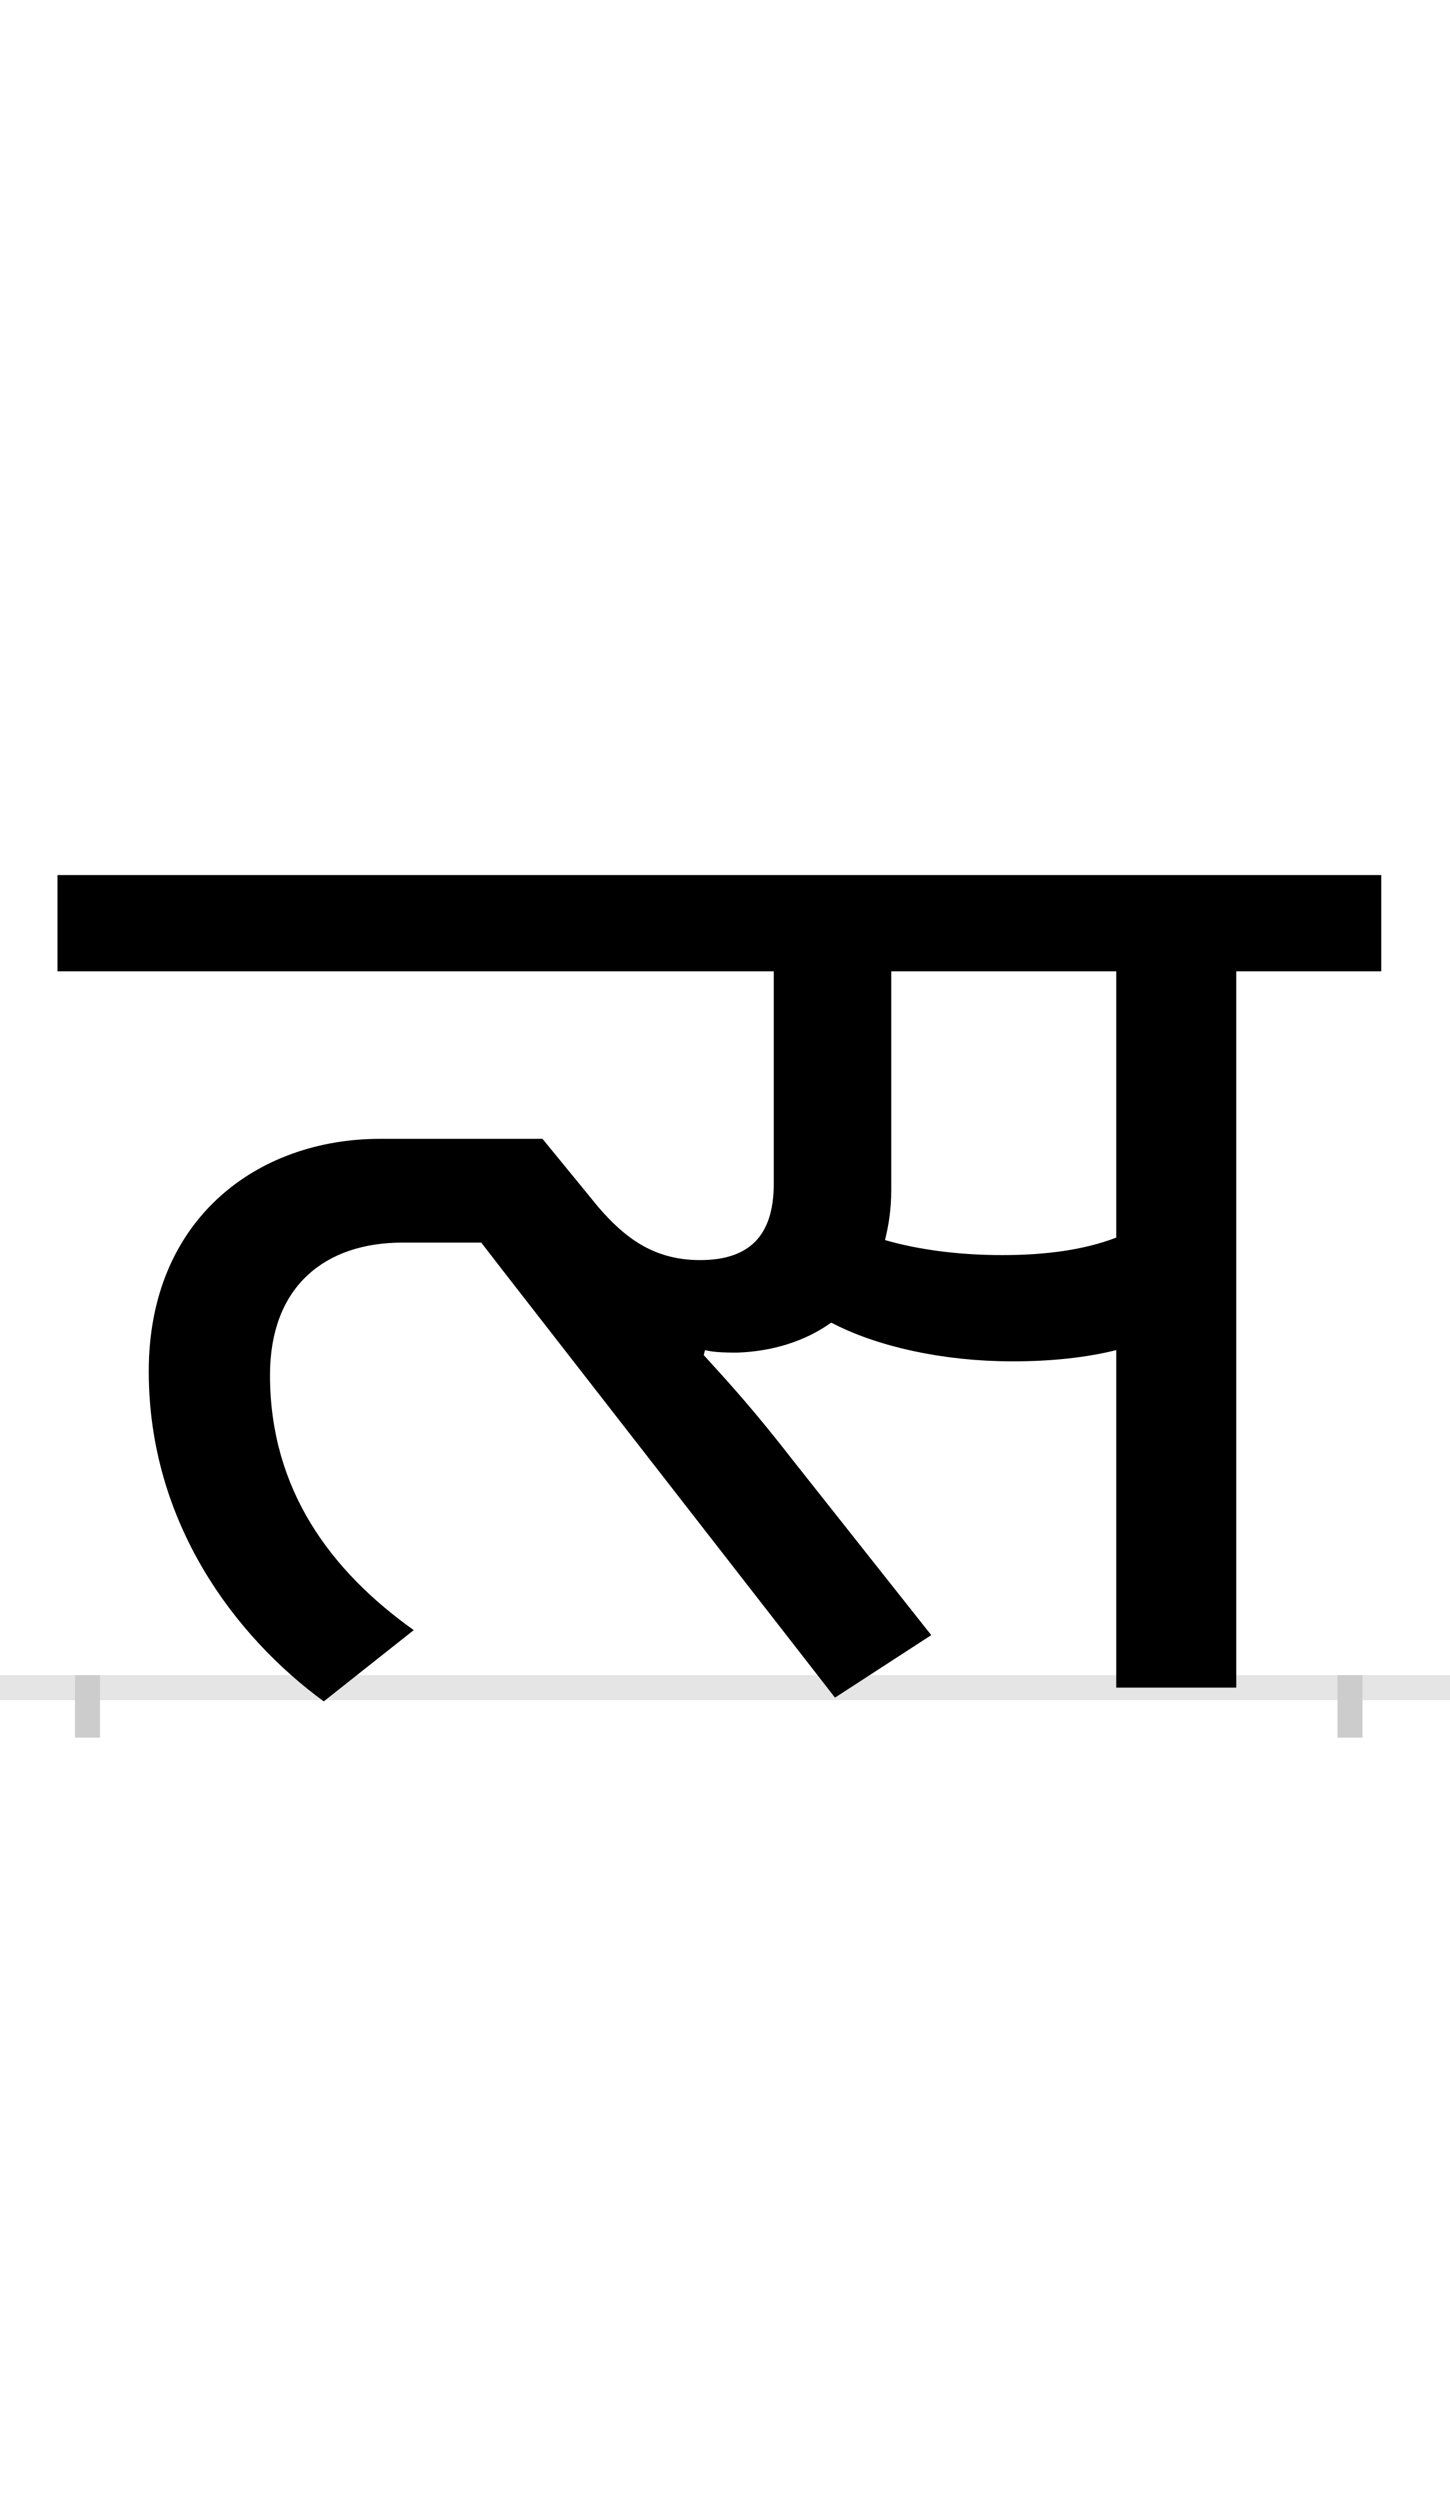 <?xml version="1.0" encoding="UTF-8"?>
<svg height="200.0" version="1.1" width="116.0" xmlns="http://www.w3.org/2000/svg" xmlns:xlink="http://www.w3.org/1999/xlink">
 <rect width="100%" height="100%" fill="#808080" stroke="none"/>
 <path d="M0,0 l116,0 l0,200 l-116,0 Z M0,0" fill="rgb(255,255,255)" transform="matrix(1,0,0,-1,0.0,200.0)"/>
 <path d="M0,0 l116,0" fill="none" stroke="rgb(229,229,229)" stroke-width="2" transform="matrix(1,0,0,-1,0.0,135.0)"/>
 <path d="M0,1 l0,-5" fill="none" stroke="rgb(204,204,204)" stroke-width="2" transform="matrix(1,0,0,-1,7.0,135.0)"/>
 <path d="M0,1 l0,-5" fill="none" stroke="rgb(204,204,204)" stroke-width="2" transform="matrix(1,0,0,-1,108.0,135.0)"/>
 <path d="M494,270 c7,-2,20,-2,26,-2 c28,1,54,9,75,24 c36,-19,89,-31,145,-31 c31,0,59,3,83,9 l0,-270 l96,0 l0,573 l116,0 l0,77 l-1059,0 l0,-77 l573,0 l0,-170 c0,-43,-21,-61,-59,-61 c-38,0,-61,19,-81,42 l-45,55 l-130,0 c-98,0,-185,-64,-185,-186 c0,-121,69,-212,140,-264 l72,57 c-66,47,-115,112,-115,204 c0,71,44,106,106,106 l63,0 l17,-22 l266,-342 l77,50 l-110,139 c-31,40,-51,62,-72,85 Z M732,346 c-34,0,-66,4,-94,12 c3,12,5,25,5,40 l0,175 l180,0 l0,-213 c-26,-10,-57,-14,-91,-14 Z M732,346" fill="rgb(0,0,0)" transform="matrix(0.1,0.0,0.0,-0.1,7.0,135.0)"/>
</svg>